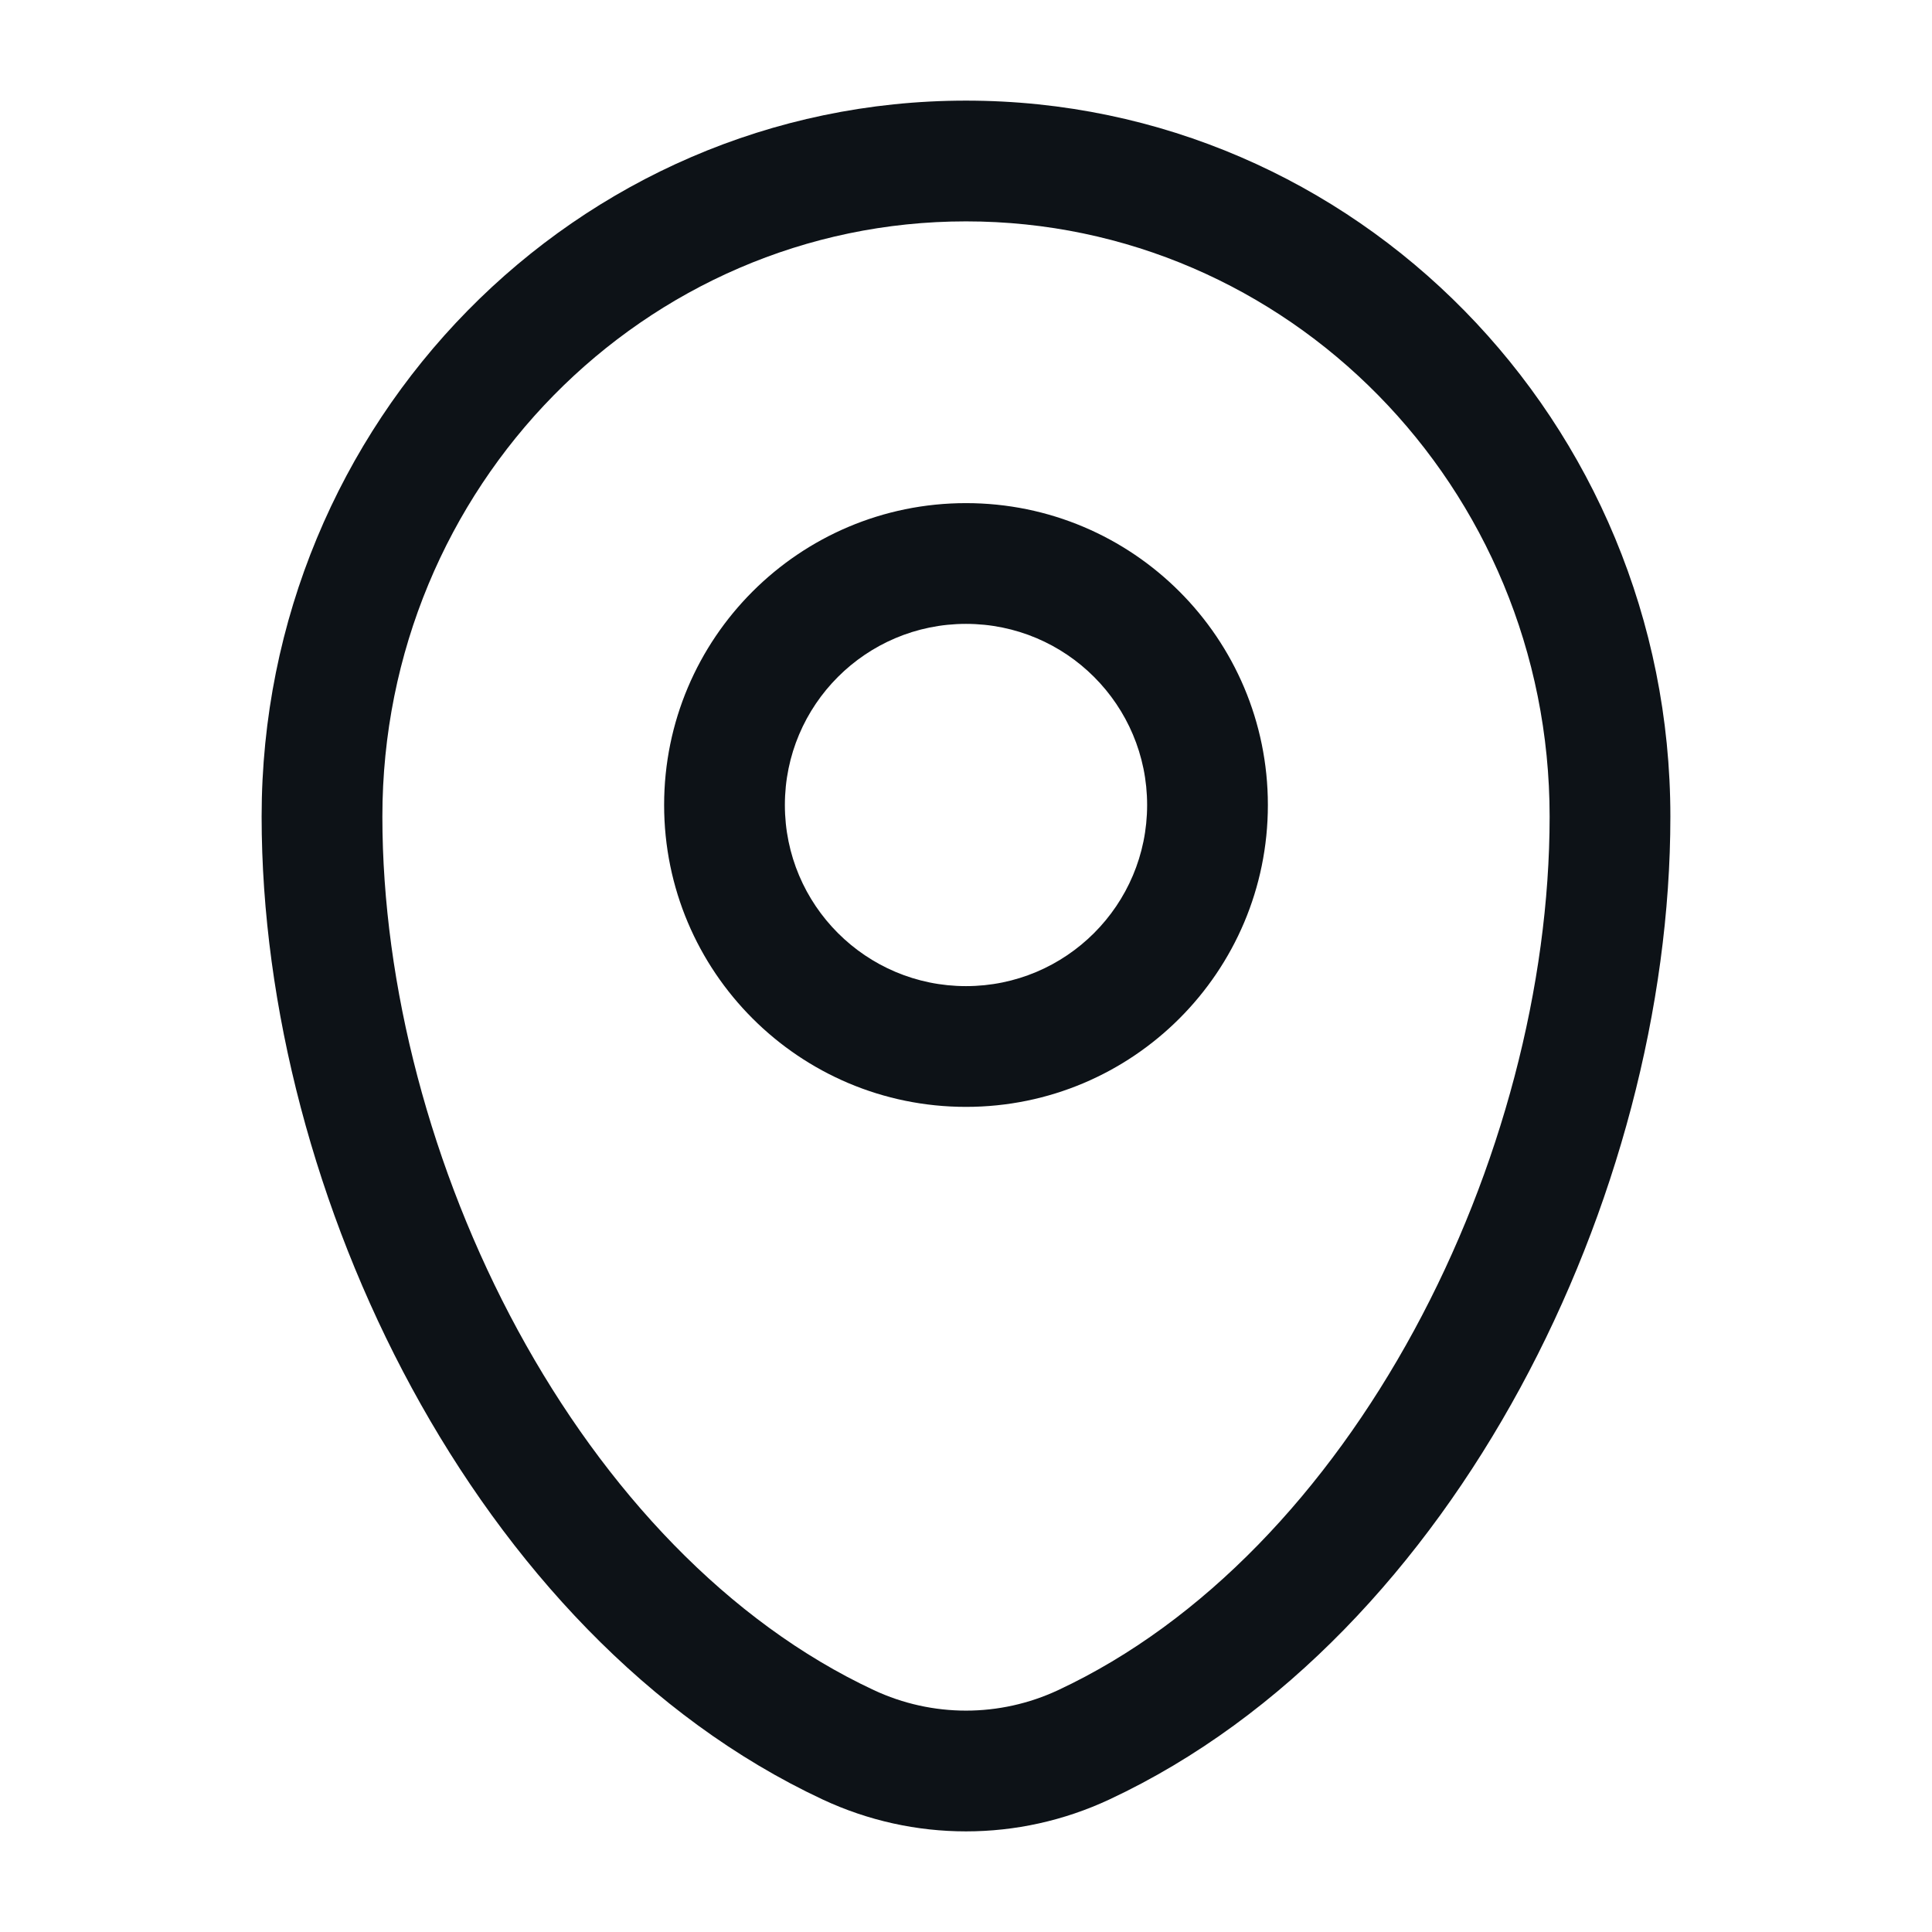 <svg width="48" height="48" viewBox="0 0 48 48" fill="none" xmlns="http://www.w3.org/2000/svg">
<path fill-rule="evenodd" clip-rule="evenodd" d="M6.5 20.287C6.5 10.489 14.31 2.5 24 2.5C33.69 2.5 41.5 10.489 41.5 20.287C41.5 25.017 40.152 30.096 37.769 34.484C35.389 38.866 31.911 42.674 27.561 44.708C25.301 45.764 22.699 45.764 20.439 44.708C16.089 42.674 12.611 38.866 10.231 34.484C7.848 30.096 6.5 25.017 6.5 20.287ZM24 5.5C16.017 5.5 9.5 12.095 9.5 20.287C9.5 24.481 10.705 29.071 12.867 33.052C15.033 37.038 18.092 40.299 21.709 41.99C23.164 42.67 24.836 42.67 26.291 41.99C29.908 40.299 32.968 37.038 35.133 33.052C37.295 29.071 38.5 24.481 38.5 20.287C38.5 12.095 31.983 5.5 24 5.5ZM24 15.5C21.515 15.5 19.5 17.515 19.5 20C19.5 22.485 21.515 24.5 24 24.5C26.485 24.5 28.5 22.485 28.5 20C28.5 17.515 26.485 15.5 24 15.5ZM16.5 20C16.5 15.858 19.858 12.5 24 12.5C28.142 12.5 31.5 15.858 31.5 20C31.5 24.142 28.142 27.5 24 27.5C19.858 27.5 16.5 24.142 16.5 20Z" fill="#0D1217"/>
</svg>
